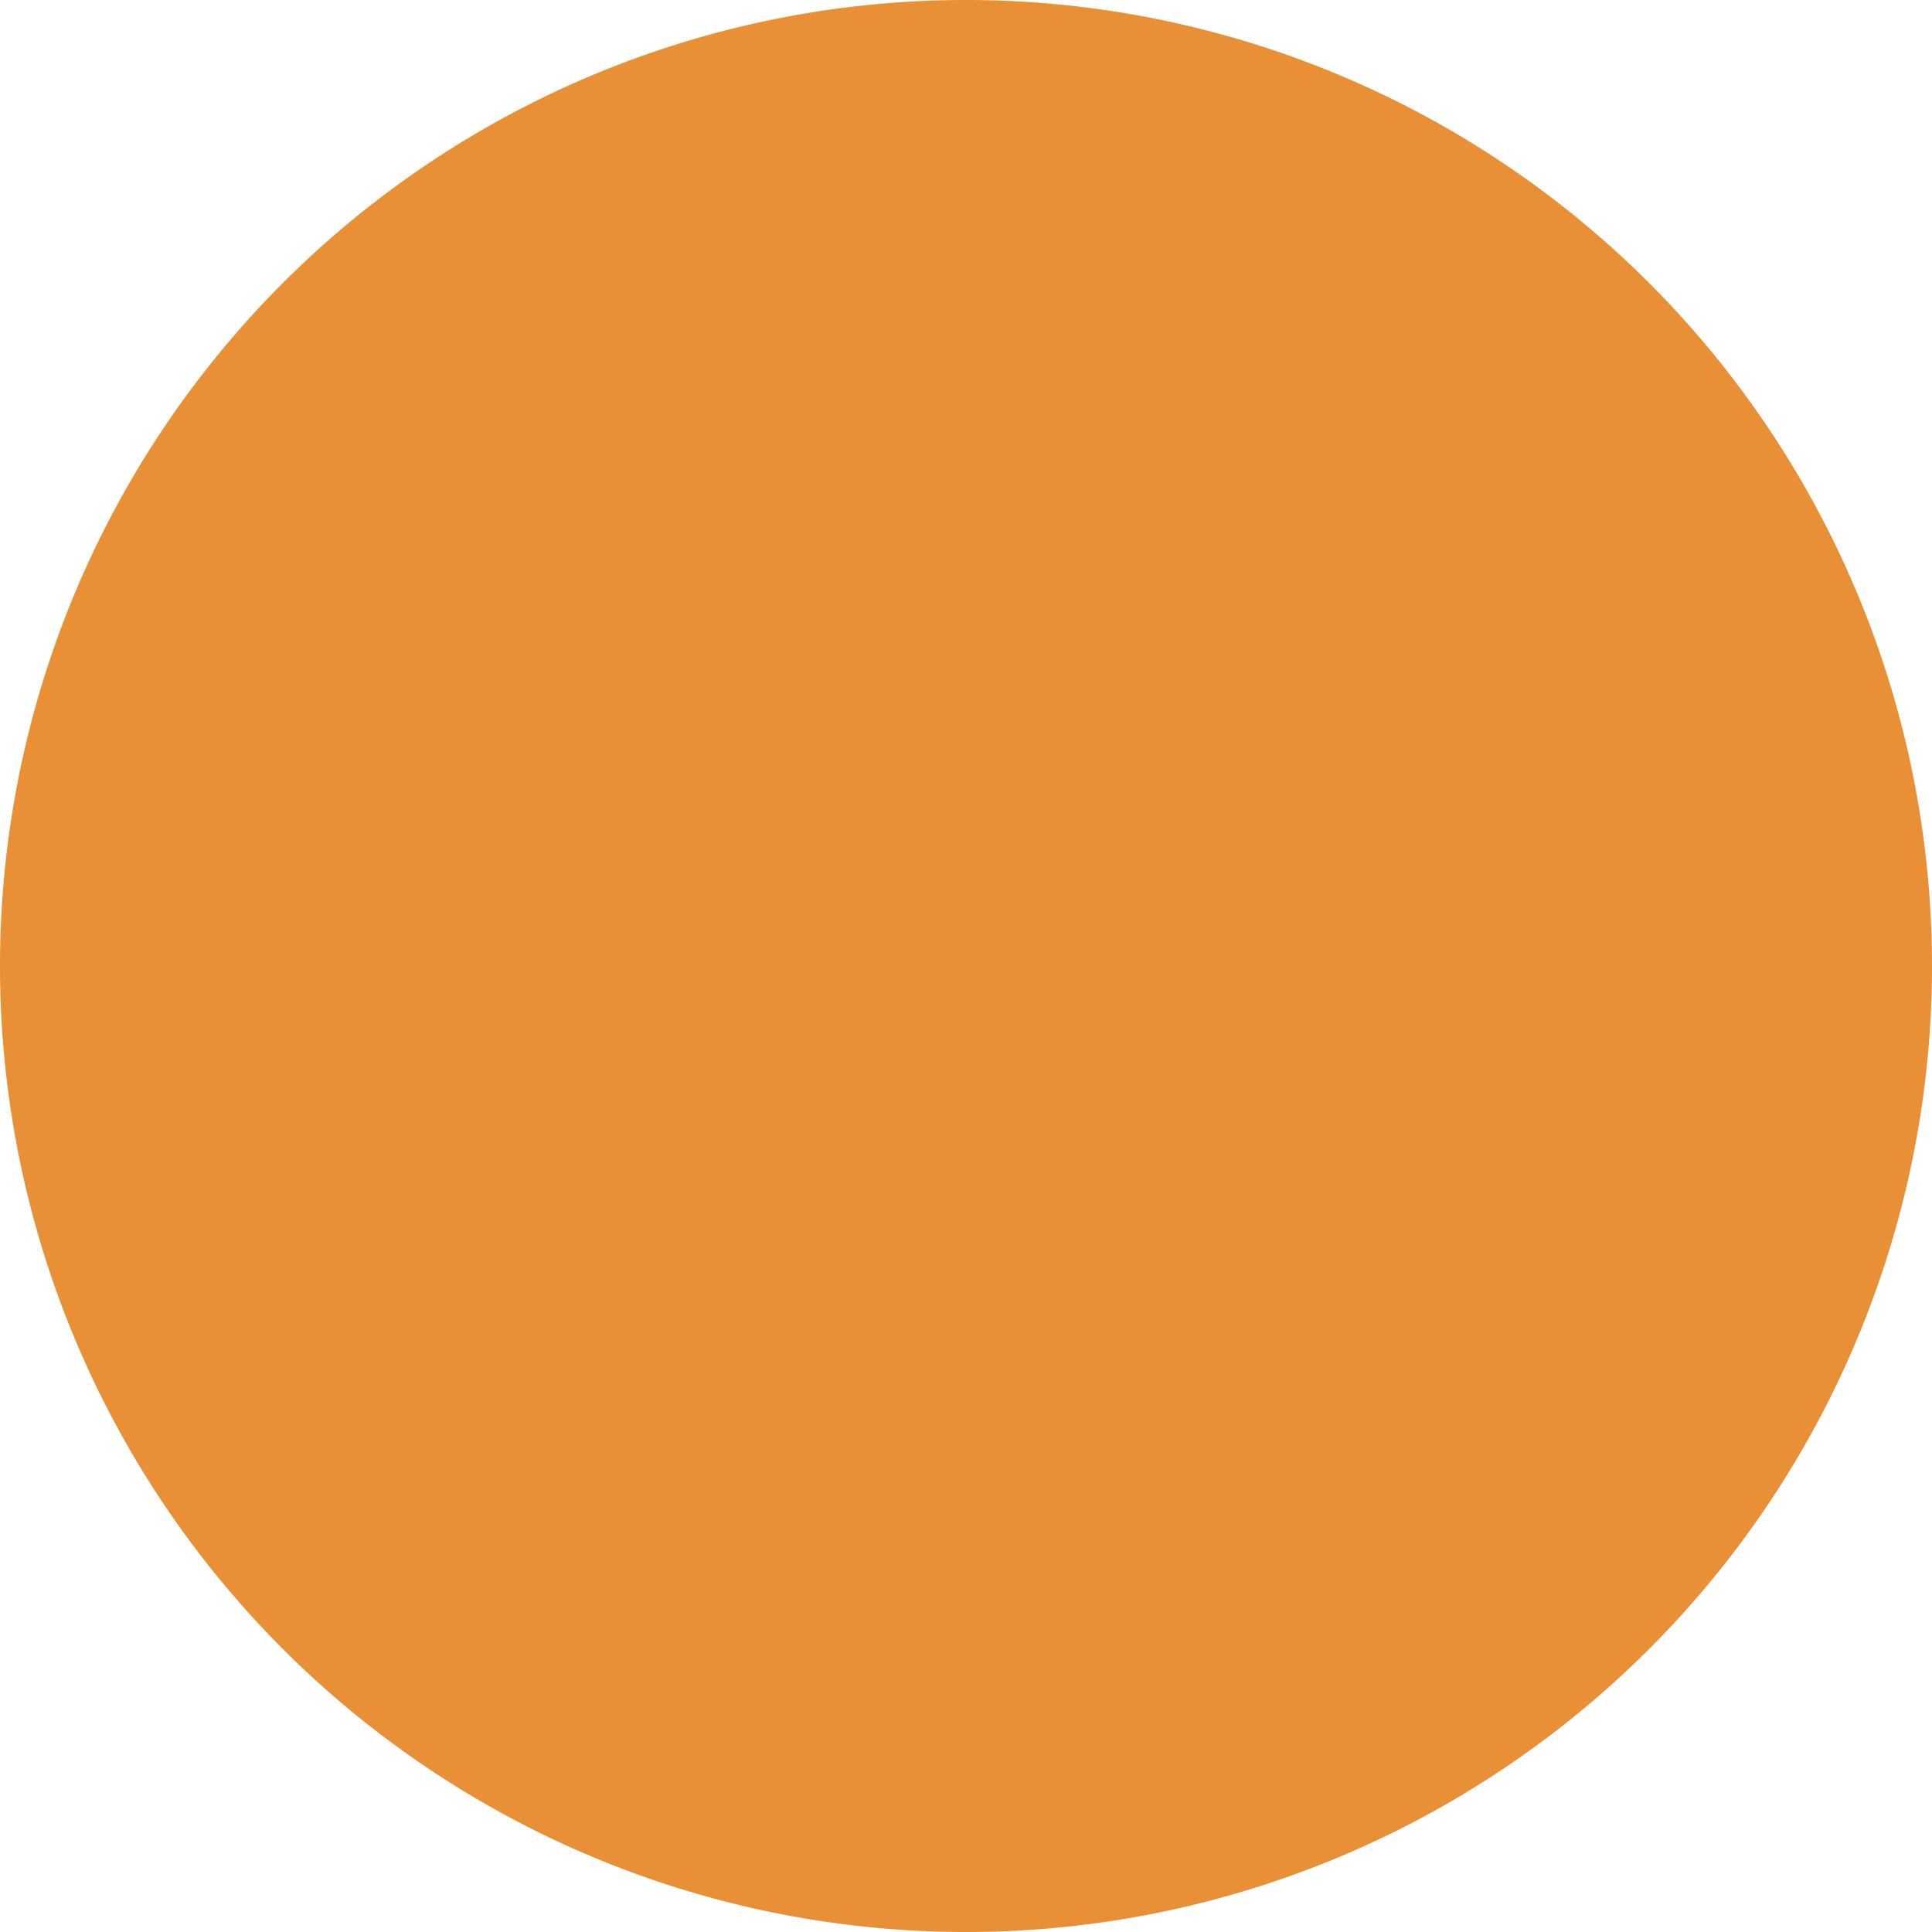 <?xml version="1.0" standalone="no"?><!DOCTYPE svg PUBLIC "-//W3C//DTD SVG 1.1//EN" "http://www.w3.org/Graphics/SVG/1.1/DTD/svg11.dtd"><svg t="1724495460577" class="icon" viewBox="0 0 1024 1024" version="1.1" xmlns="http://www.w3.org/2000/svg" p-id="1805" id="mx_n_1724495460578" xmlns:xlink="http://www.w3.org/1999/xlink" width="32" height="32"><path d="M512 512m-512 0a512 512 0 1 0 1024 0 512 512 0 1 0-1024 0Z" fill="#e98f36" p-id="1806"></path></svg>